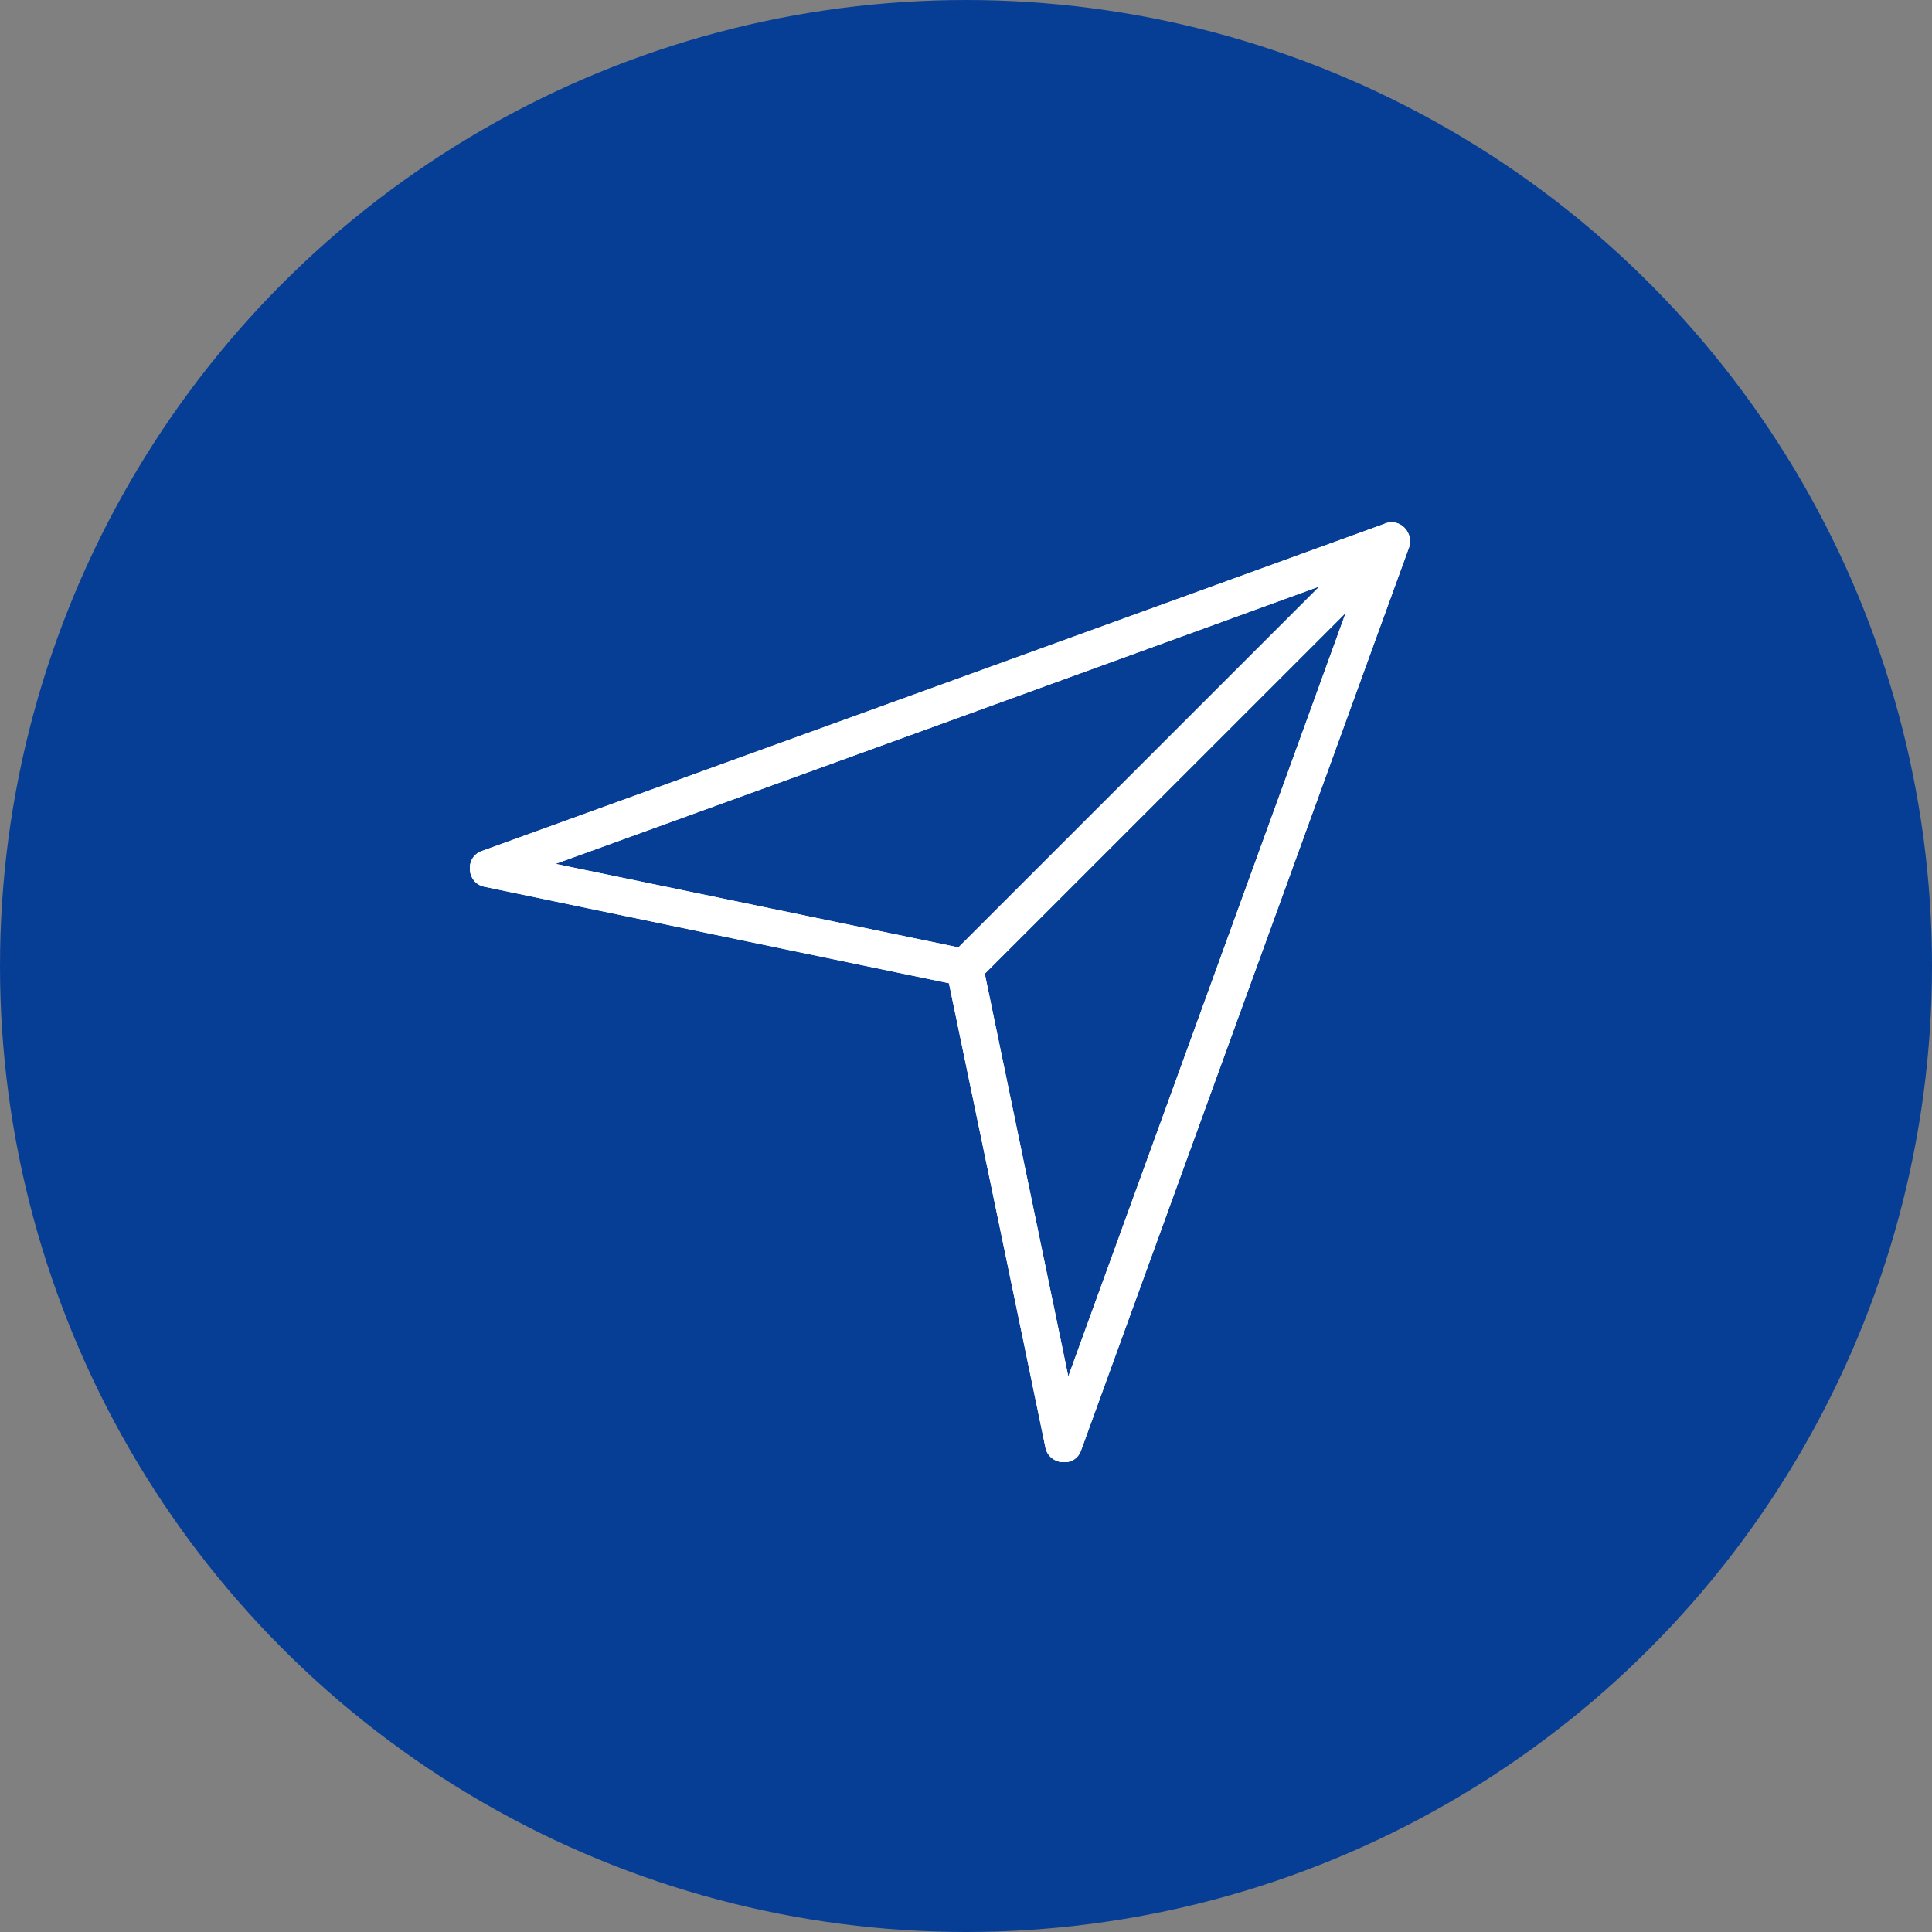 <svg width="37" height="37" viewBox="0 0 37 37" fill="none" xmlns="http://www.w3.org/2000/svg">
<rect x="0" y="0" width="37" height="37" fill="#808080" stroke="none"/>
<circle cx="18.5" cy="18.5" r="18.5" fill="#073E95"/>
<g clip-path="url(#clip0_997_4226)">
<path d="M18.355 18.143C20.658 15.841 22.967 13.533 25.27 11.23C20.397 13.005 15.518 14.775 10.639 16.544C13.209 17.077 15.785 17.61 18.355 18.143ZM26.506 10.034C26.807 9.898 27.096 10.21 26.977 10.505C24.884 16.261 22.796 22.023 20.703 27.779C20.584 28.113 20.096 28.062 20.022 27.728C19.41 24.762 18.791 21.796 18.173 18.83C15.206 18.217 12.239 17.599 9.272 16.981C8.938 16.913 8.892 16.425 9.221 16.3C14.985 14.213 20.748 12.127 26.506 10.034ZM25.775 11.735C23.471 14.038 21.163 16.346 18.86 18.648C19.393 21.223 19.926 23.792 20.459 26.361C22.229 21.484 24.005 16.607 25.775 11.729V11.735Z" fill="white"/>
<path fill-rule="evenodd" clip-rule="evenodd" d="M18.173 18.83L18.173 18.831C18.18 18.862 18.186 18.893 18.193 18.924C18.208 18.996 18.223 19.068 18.238 19.141C18.698 21.346 19.157 23.552 19.615 25.757C19.637 25.864 19.659 25.971 19.681 26.078C19.711 26.22 19.74 26.362 19.769 26.504C19.81 26.699 19.85 26.893 19.89 27.088C19.898 27.126 19.906 27.163 19.913 27.201C19.935 27.306 19.957 27.41 19.979 27.515C19.979 27.517 19.979 27.519 19.98 27.521C19.994 27.59 20.008 27.659 20.022 27.728C20.096 28.062 20.584 28.113 20.703 27.779C20.728 27.71 20.753 27.64 20.779 27.571C20.78 27.568 20.781 27.564 20.783 27.56C20.818 27.462 20.854 27.365 20.889 27.267C20.902 27.233 20.914 27.198 20.927 27.163C20.995 26.977 21.062 26.791 21.13 26.604C21.18 26.466 21.23 26.328 21.28 26.19C21.316 26.094 21.35 25.998 21.385 25.902C22.204 23.649 23.022 21.395 23.84 19.142C24.611 17.017 25.382 14.894 26.154 12.77C26.212 12.61 26.27 12.45 26.328 12.289C26.367 12.184 26.405 12.078 26.444 11.972C26.473 11.893 26.501 11.814 26.53 11.735C26.531 11.733 26.531 11.731 26.532 11.729C26.537 11.716 26.542 11.703 26.547 11.689C26.631 11.457 26.716 11.224 26.8 10.991C26.801 10.989 26.802 10.987 26.803 10.985C26.811 10.962 26.819 10.939 26.827 10.917C26.839 10.885 26.851 10.852 26.863 10.82C26.901 10.715 26.939 10.61 26.977 10.505C27.096 10.21 26.807 9.898 26.506 10.034C26.385 10.078 26.263 10.122 26.141 10.167C26.125 10.172 26.11 10.178 26.095 10.184C26.071 10.192 26.047 10.201 26.024 10.209C26.023 10.21 26.021 10.21 26.02 10.211C25.711 10.323 25.401 10.435 25.091 10.548C25.071 10.556 25.05 10.563 25.029 10.57C24.927 10.608 24.824 10.645 24.722 10.682C24.555 10.743 24.389 10.803 24.222 10.864C19.851 12.451 15.477 14.035 11.103 15.619C11.005 15.655 10.907 15.69 10.809 15.725C10.672 15.775 10.534 15.825 10.397 15.875C10.21 15.942 10.024 16.01 9.838 16.077C9.802 16.09 9.767 16.103 9.732 16.116C9.631 16.152 9.531 16.188 9.43 16.225C9.428 16.225 9.427 16.226 9.426 16.226C9.358 16.251 9.29 16.275 9.223 16.3L9.221 16.3C8.892 16.425 8.938 16.913 9.272 16.981L9.273 16.981C9.343 16.996 9.414 17.01 9.484 17.025C9.488 17.026 9.493 17.027 9.497 17.028C9.599 17.049 9.7 17.07 9.802 17.091C9.838 17.099 9.875 17.106 9.911 17.114C10.106 17.155 10.301 17.195 10.496 17.236C10.638 17.265 10.78 17.295 10.922 17.325C11.028 17.347 11.133 17.369 11.239 17.391C13.447 17.85 15.655 18.309 17.863 18.766C17.934 18.78 18.006 18.795 18.078 18.81C18.11 18.817 18.141 18.823 18.173 18.83ZM18.019 18.074C18.118 18.095 18.217 18.115 18.316 18.136C18.329 18.138 18.342 18.141 18.355 18.143L25.27 11.23C25.125 11.283 24.98 11.336 24.836 11.389C24.836 11.389 24.836 11.389 24.836 11.389C24.835 11.389 24.835 11.389 24.834 11.389C24.767 11.413 24.7 11.438 24.633 11.462C24.104 11.655 23.575 11.848 23.045 12.04C19.509 13.327 15.97 14.611 12.431 15.895C12.009 16.048 11.587 16.201 11.165 16.354C10.99 16.417 10.815 16.481 10.639 16.544C10.819 16.581 10.998 16.619 11.177 16.656C11.62 16.748 12.063 16.839 12.506 16.931C13.169 17.069 13.833 17.206 14.497 17.344C15.672 17.587 16.846 17.831 18.019 18.074ZM18.86 18.648C18.859 18.648 18.86 18.648 18.86 18.648C18.862 18.66 18.865 18.673 18.867 18.685C18.888 18.785 18.908 18.884 18.929 18.983C19.31 20.823 19.691 22.66 20.072 24.496C20.164 24.94 20.256 25.384 20.349 25.827C20.385 26.005 20.422 26.183 20.459 26.361C20.523 26.184 20.587 26.008 20.651 25.832C20.804 25.411 20.956 24.991 21.109 24.571C21.778 22.729 22.447 20.887 23.117 19.045C23.733 17.349 24.35 15.654 24.966 13.958C25.157 13.43 25.349 12.902 25.541 12.373C25.618 12.162 25.695 11.95 25.771 11.738L18.86 18.648Z" fill="white"/>
</g>
<defs>
<clipPath id="clip0_997_4226">
<rect width="18" height="18" fill="white" transform="translate(9 10)"/>
</clipPath>
</defs>
</svg>
